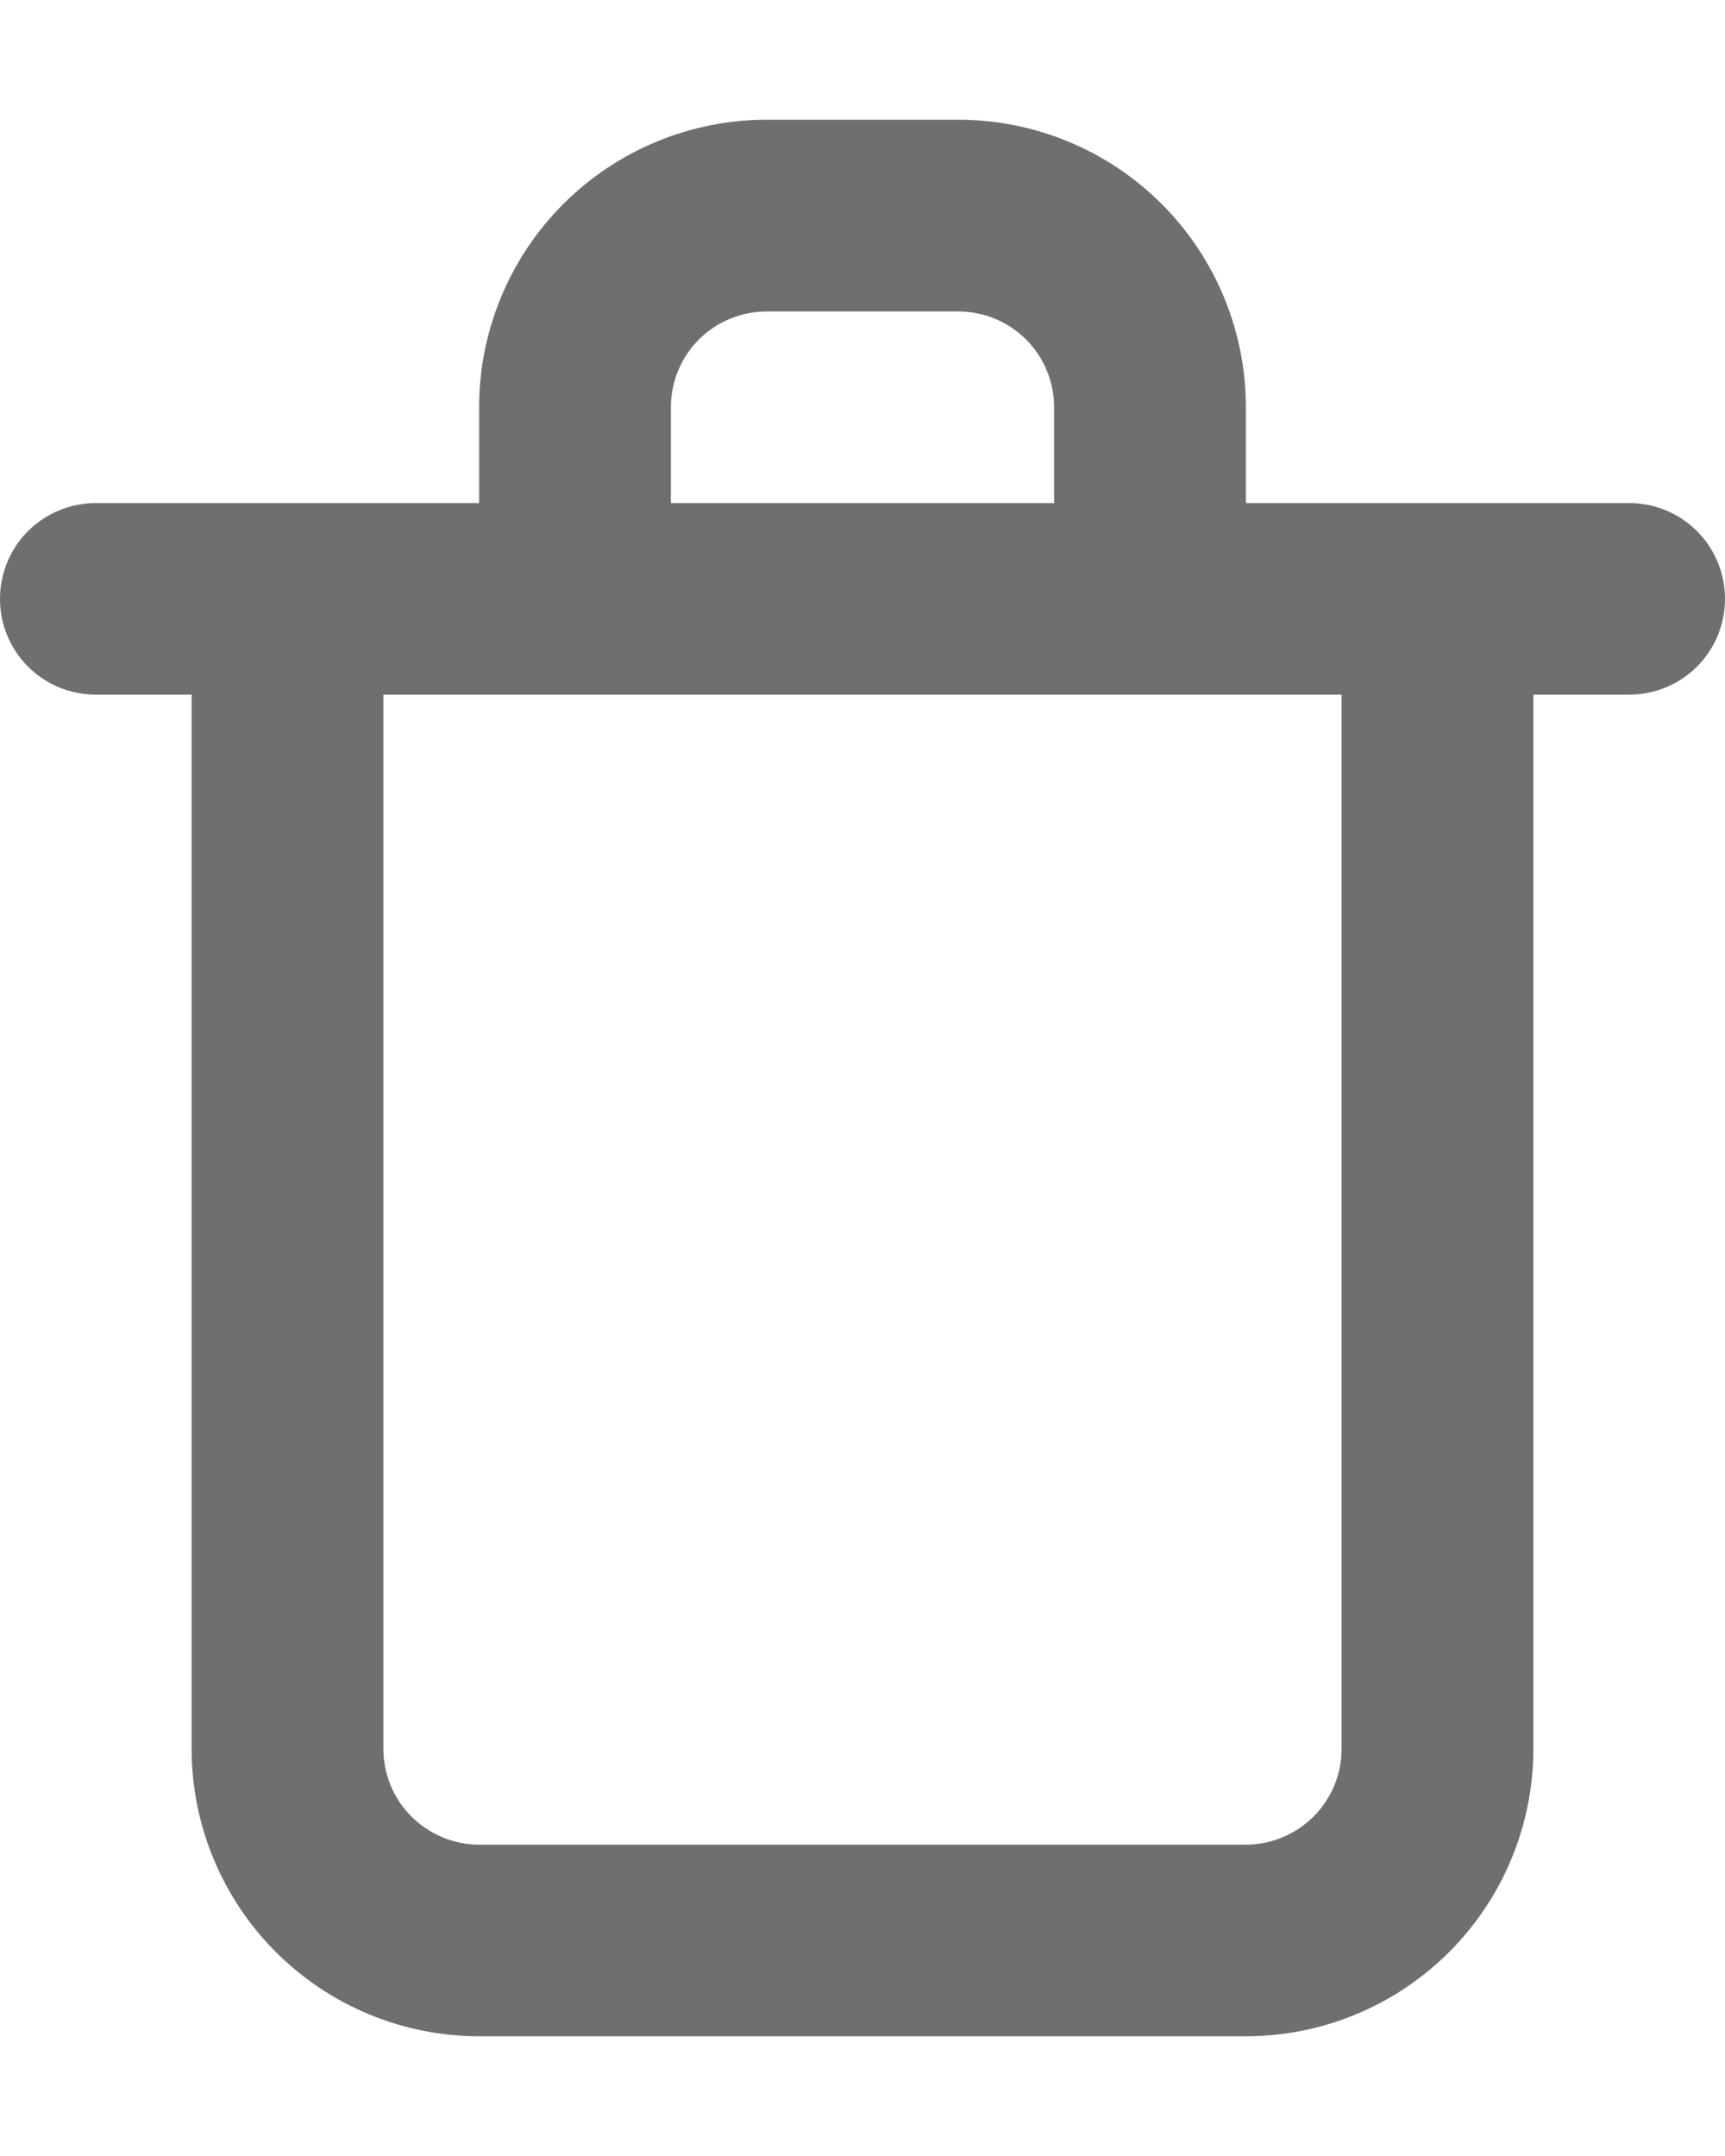 <svg width="12" height="15" viewBox="0 0 12 15" fill="none" xmlns="http://www.w3.org/2000/svg">
<path d="M11.333 3.5H8.667V2.833C8.667 2.303 8.456 1.794 8.081 1.419C7.706 1.044 7.197 0.833 6.667 0.833H5.333C4.803 0.833 4.294 1.044 3.919 1.419C3.544 1.794 3.333 2.303 3.333 2.833V3.5H0.667C0.49 3.5 0.32 3.57 0.195 3.695C0.07 3.82 0 3.99 0 4.167C0 4.344 0.07 4.513 0.195 4.638C0.32 4.763 0.49 4.833 0.667 4.833H1.333V12.167C1.333 12.697 1.544 13.206 1.919 13.581C2.294 13.956 2.803 14.167 3.333 14.167H8.667C9.197 14.167 9.706 13.956 10.081 13.581C10.456 13.206 10.667 12.697 10.667 12.167V4.833H11.333C11.51 4.833 11.68 4.763 11.805 4.638C11.93 4.513 12 4.344 12 4.167C12 3.99 11.93 3.82 11.805 3.695C11.68 3.57 11.51 3.5 11.333 3.5ZM4.667 2.833C4.667 2.657 4.737 2.487 4.862 2.362C4.987 2.237 5.157 2.167 5.333 2.167H6.667C6.843 2.167 7.013 2.237 7.138 2.362C7.263 2.487 7.333 2.657 7.333 2.833V3.5H4.667V2.833ZM9.333 12.167C9.333 12.344 9.263 12.513 9.138 12.638C9.013 12.763 8.843 12.834 8.667 12.834H3.333C3.157 12.834 2.987 12.763 2.862 12.638C2.737 12.513 2.667 12.344 2.667 12.167V4.833H9.333V12.167Z" fill="#6F6F6F"/>
</svg>
